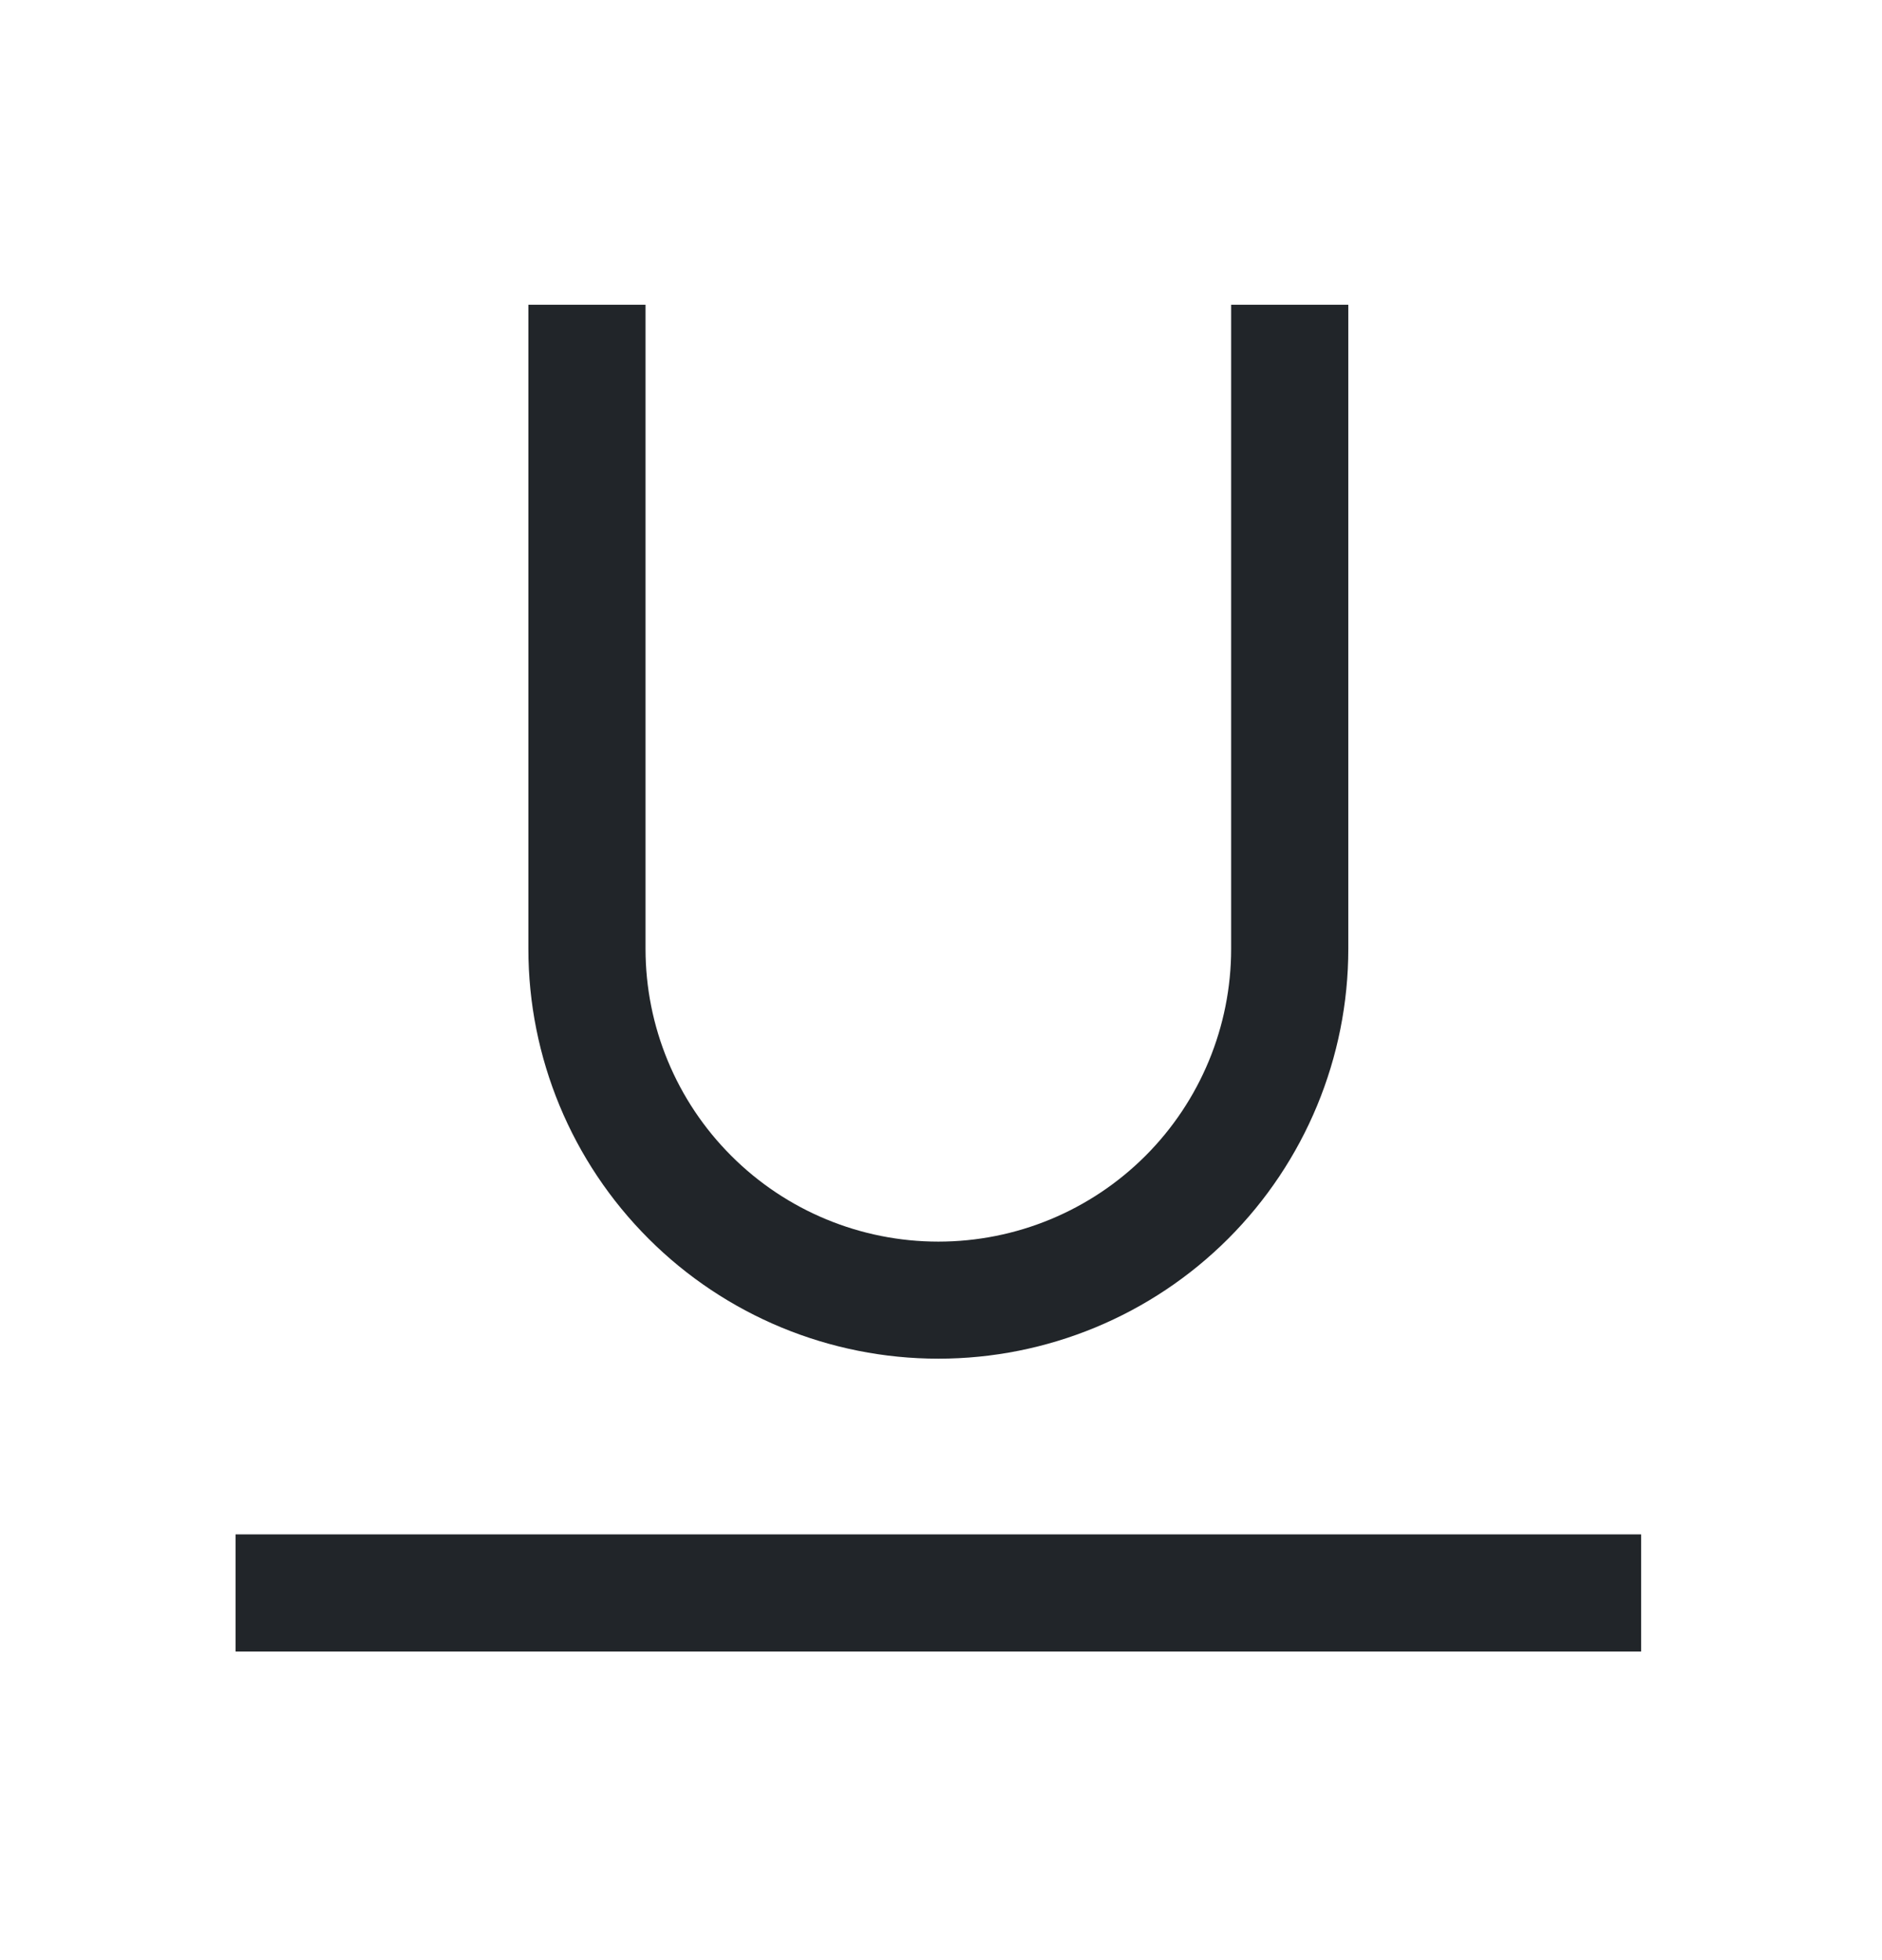 <?xml version="1.0" encoding="UTF-8" standalone="no"?><svg width='24' height='25' viewBox='0 0 24 25' fill='none' xmlns='http://www.w3.org/2000/svg'>
<path d='M3.004 19.57H20.928V21.064H3.004V19.57ZM11.966 17.329C10.58 17.329 9.25 16.779 8.27 15.798C7.289 14.818 6.738 13.488 6.738 12.102V3.887H8.232V12.102C8.232 13.092 8.625 14.042 9.326 14.742C10.026 15.443 10.976 15.836 11.966 15.836C12.957 15.836 13.906 15.443 14.607 14.742C15.307 14.042 15.7 13.092 15.7 12.102V3.887H17.194V12.102C17.194 13.488 16.643 14.818 15.663 15.798C14.682 16.779 13.353 17.329 11.966 17.329Z' fill='#212529'/>
</svg>
